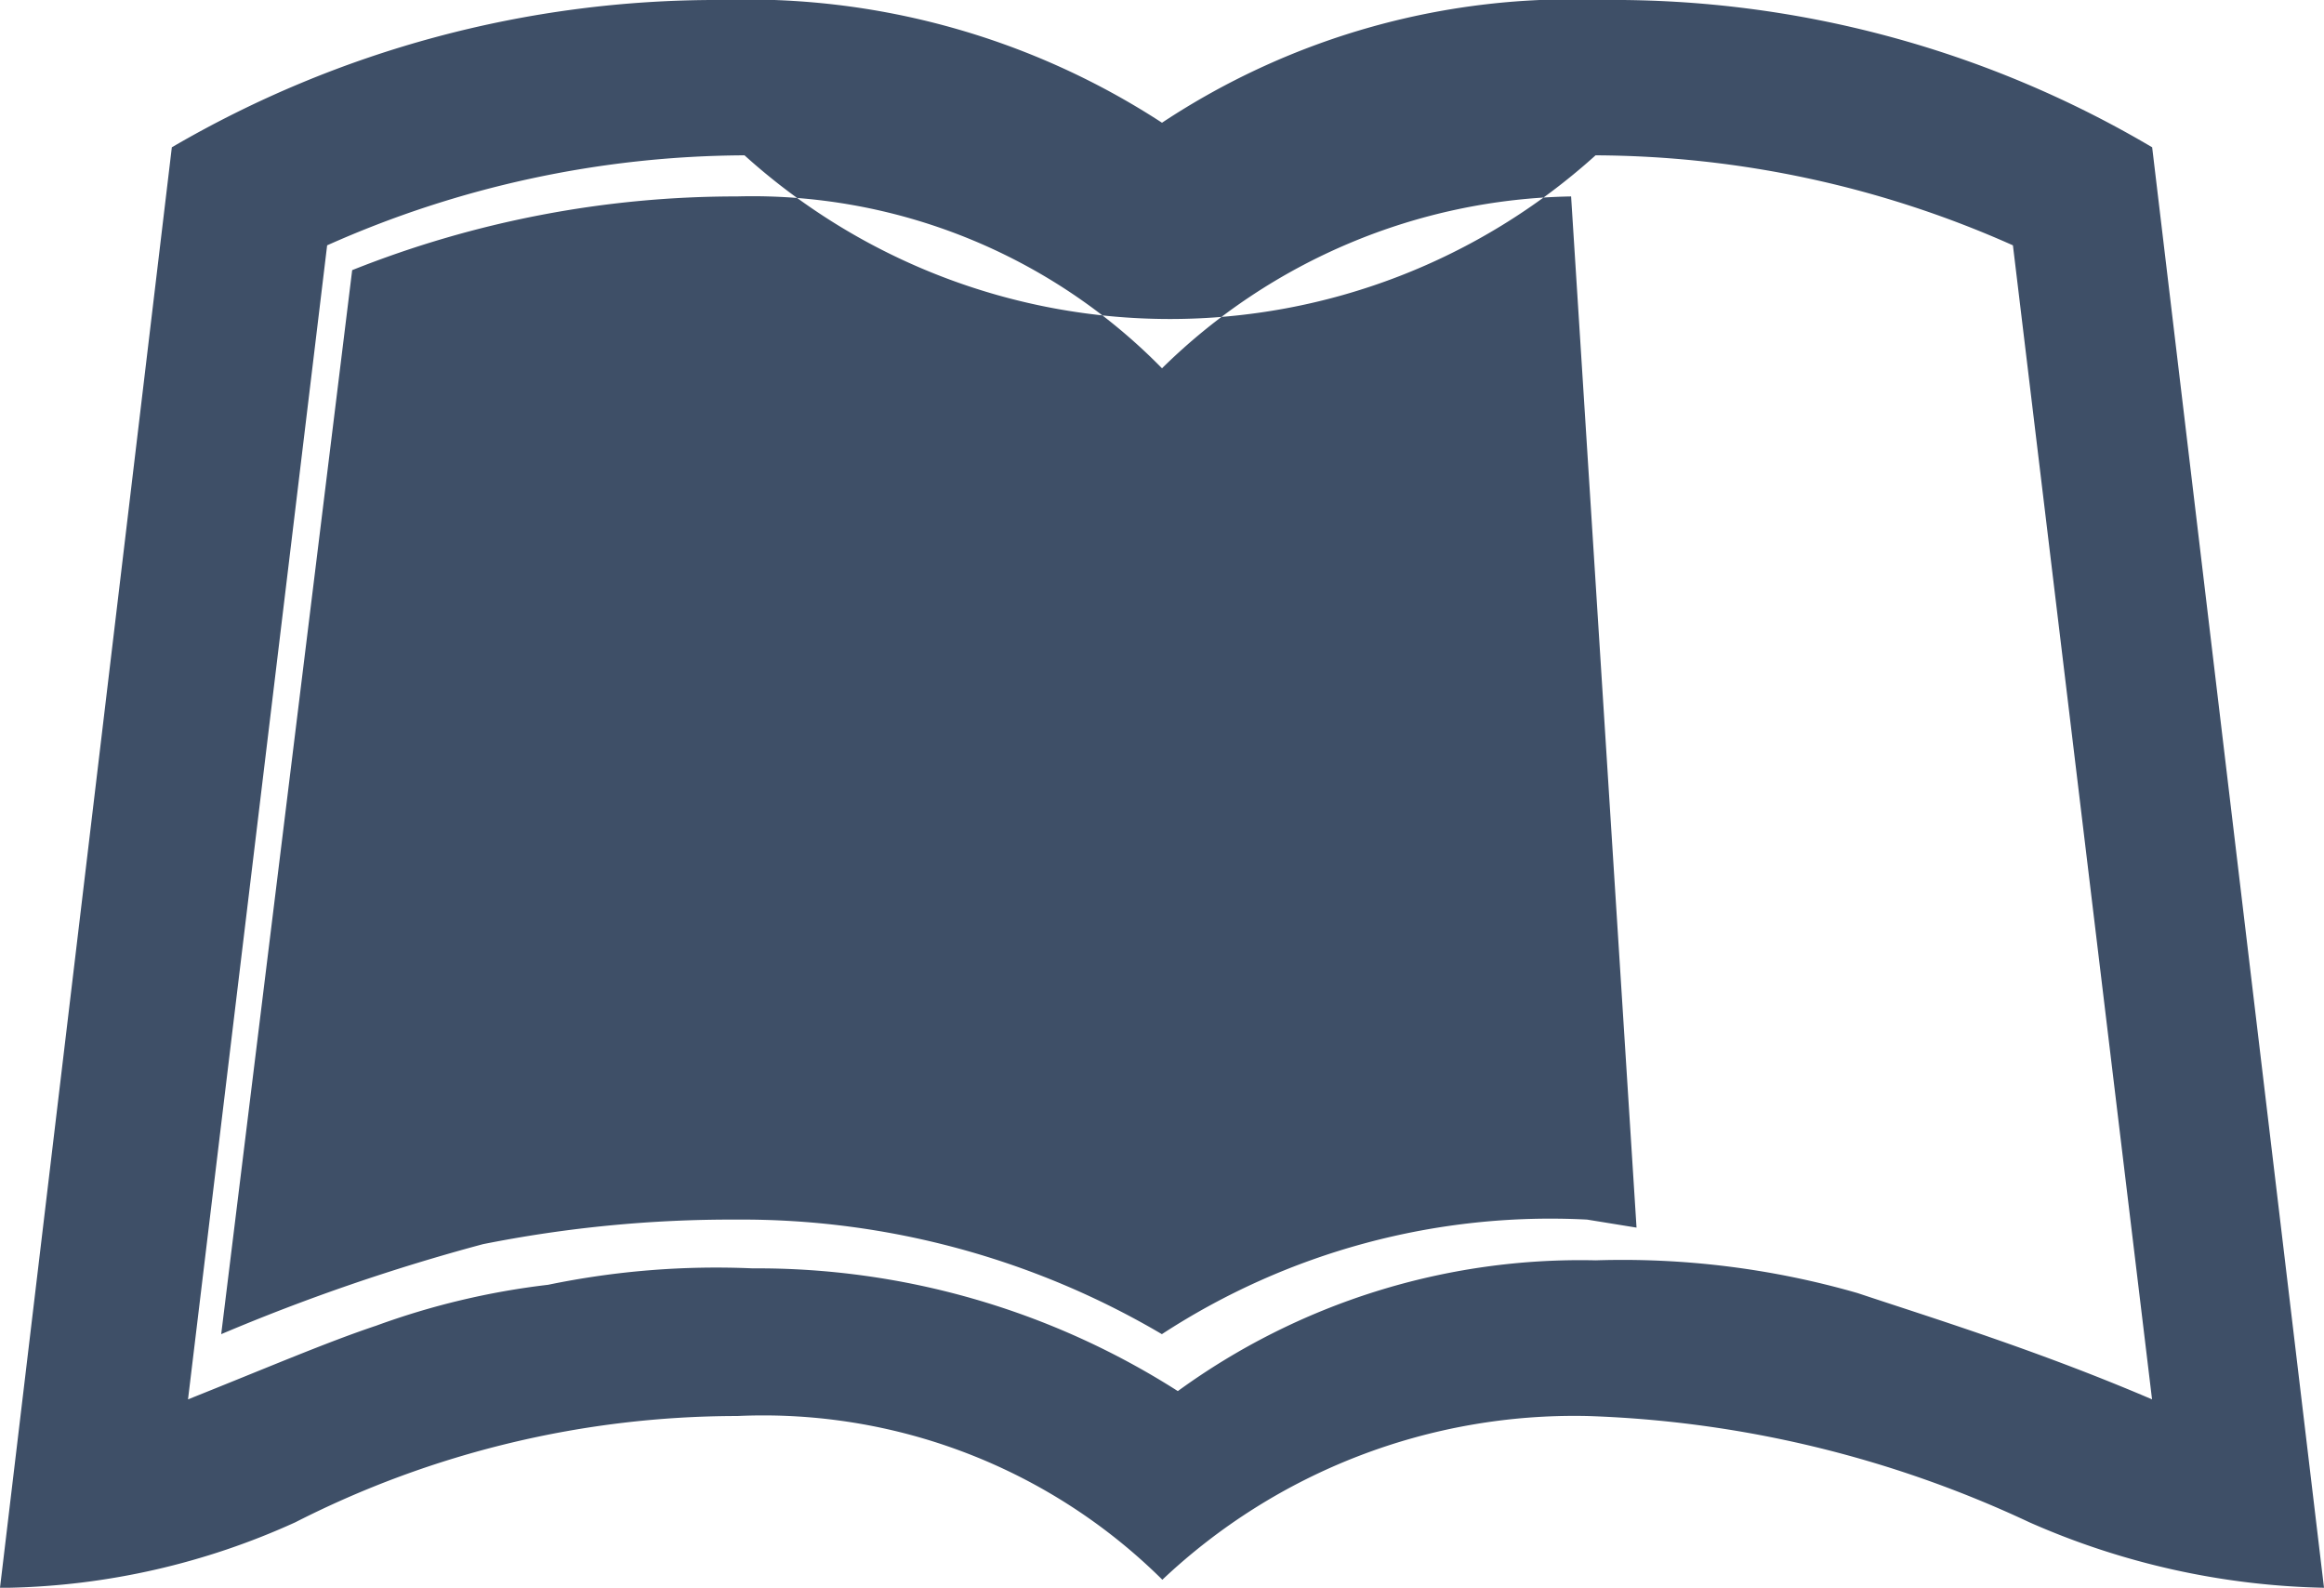 <svg xmlns="http://www.w3.org/2000/svg" viewBox="0 0 19.678 13.442">
  <defs>
    <style>
      .cls-1 {
        fill: #3e4f67;
      }
    </style>
  </defs>
  <g id="Group_988" data-name="Group 988" transform="translate(0)">
    <path id="Path_354" data-name="Path 354" class="cls-1" d="M1100.223,805.947l1.455,12.195a6.494,6.494,0,0,1-2.494-.554,9.531,9.531,0,0,0-3.742-.9,5.082,5.082,0,0,0-3.6,1.386,4.8,4.8,0,0,0-3.6-1.386,8.253,8.253,0,0,0-3.742.9,6.167,6.167,0,0,1-2.425.554H1082l1.455-12.195a9.149,9.149,0,0,1,4.642-1.247,6.436,6.436,0,0,1,3.742,1.039,6.287,6.287,0,0,1,3.742-1.039A8.968,8.968,0,0,1,1100.223,805.947Zm-4.712,9.423a7.189,7.189,0,0,1,2.217.277c.624.208,1.524.485,2.494.9l-1.178-9.77a8.75,8.75,0,0,0-3.534-.762,5.377,5.377,0,0,1-7.206,0,8.75,8.75,0,0,0-3.534.762l-1.178,9.77c.693-.277,1.178-.485,1.594-.624a6.407,6.407,0,0,1,1.455-.346,7.03,7.03,0,0,1,1.732-.139,6.616,6.616,0,0,1,3.6,1.039A5.794,5.794,0,0,1,1095.512,815.37Zm.346-.277-.554-8.73a5.059,5.059,0,0,0-3.464,1.455,4.857,4.857,0,0,0-3.6-1.455,8.778,8.778,0,0,0-3.257.624l-1.109,9.008a16.87,16.87,0,0,1,2.217-.762,10.764,10.764,0,0,1,2.148-.208,7.008,7.008,0,0,1,3.6.97,6.022,6.022,0,0,1,3.6-.97Z" transform="translate(-1082 -804.7)"/>
  </g>
</svg>
